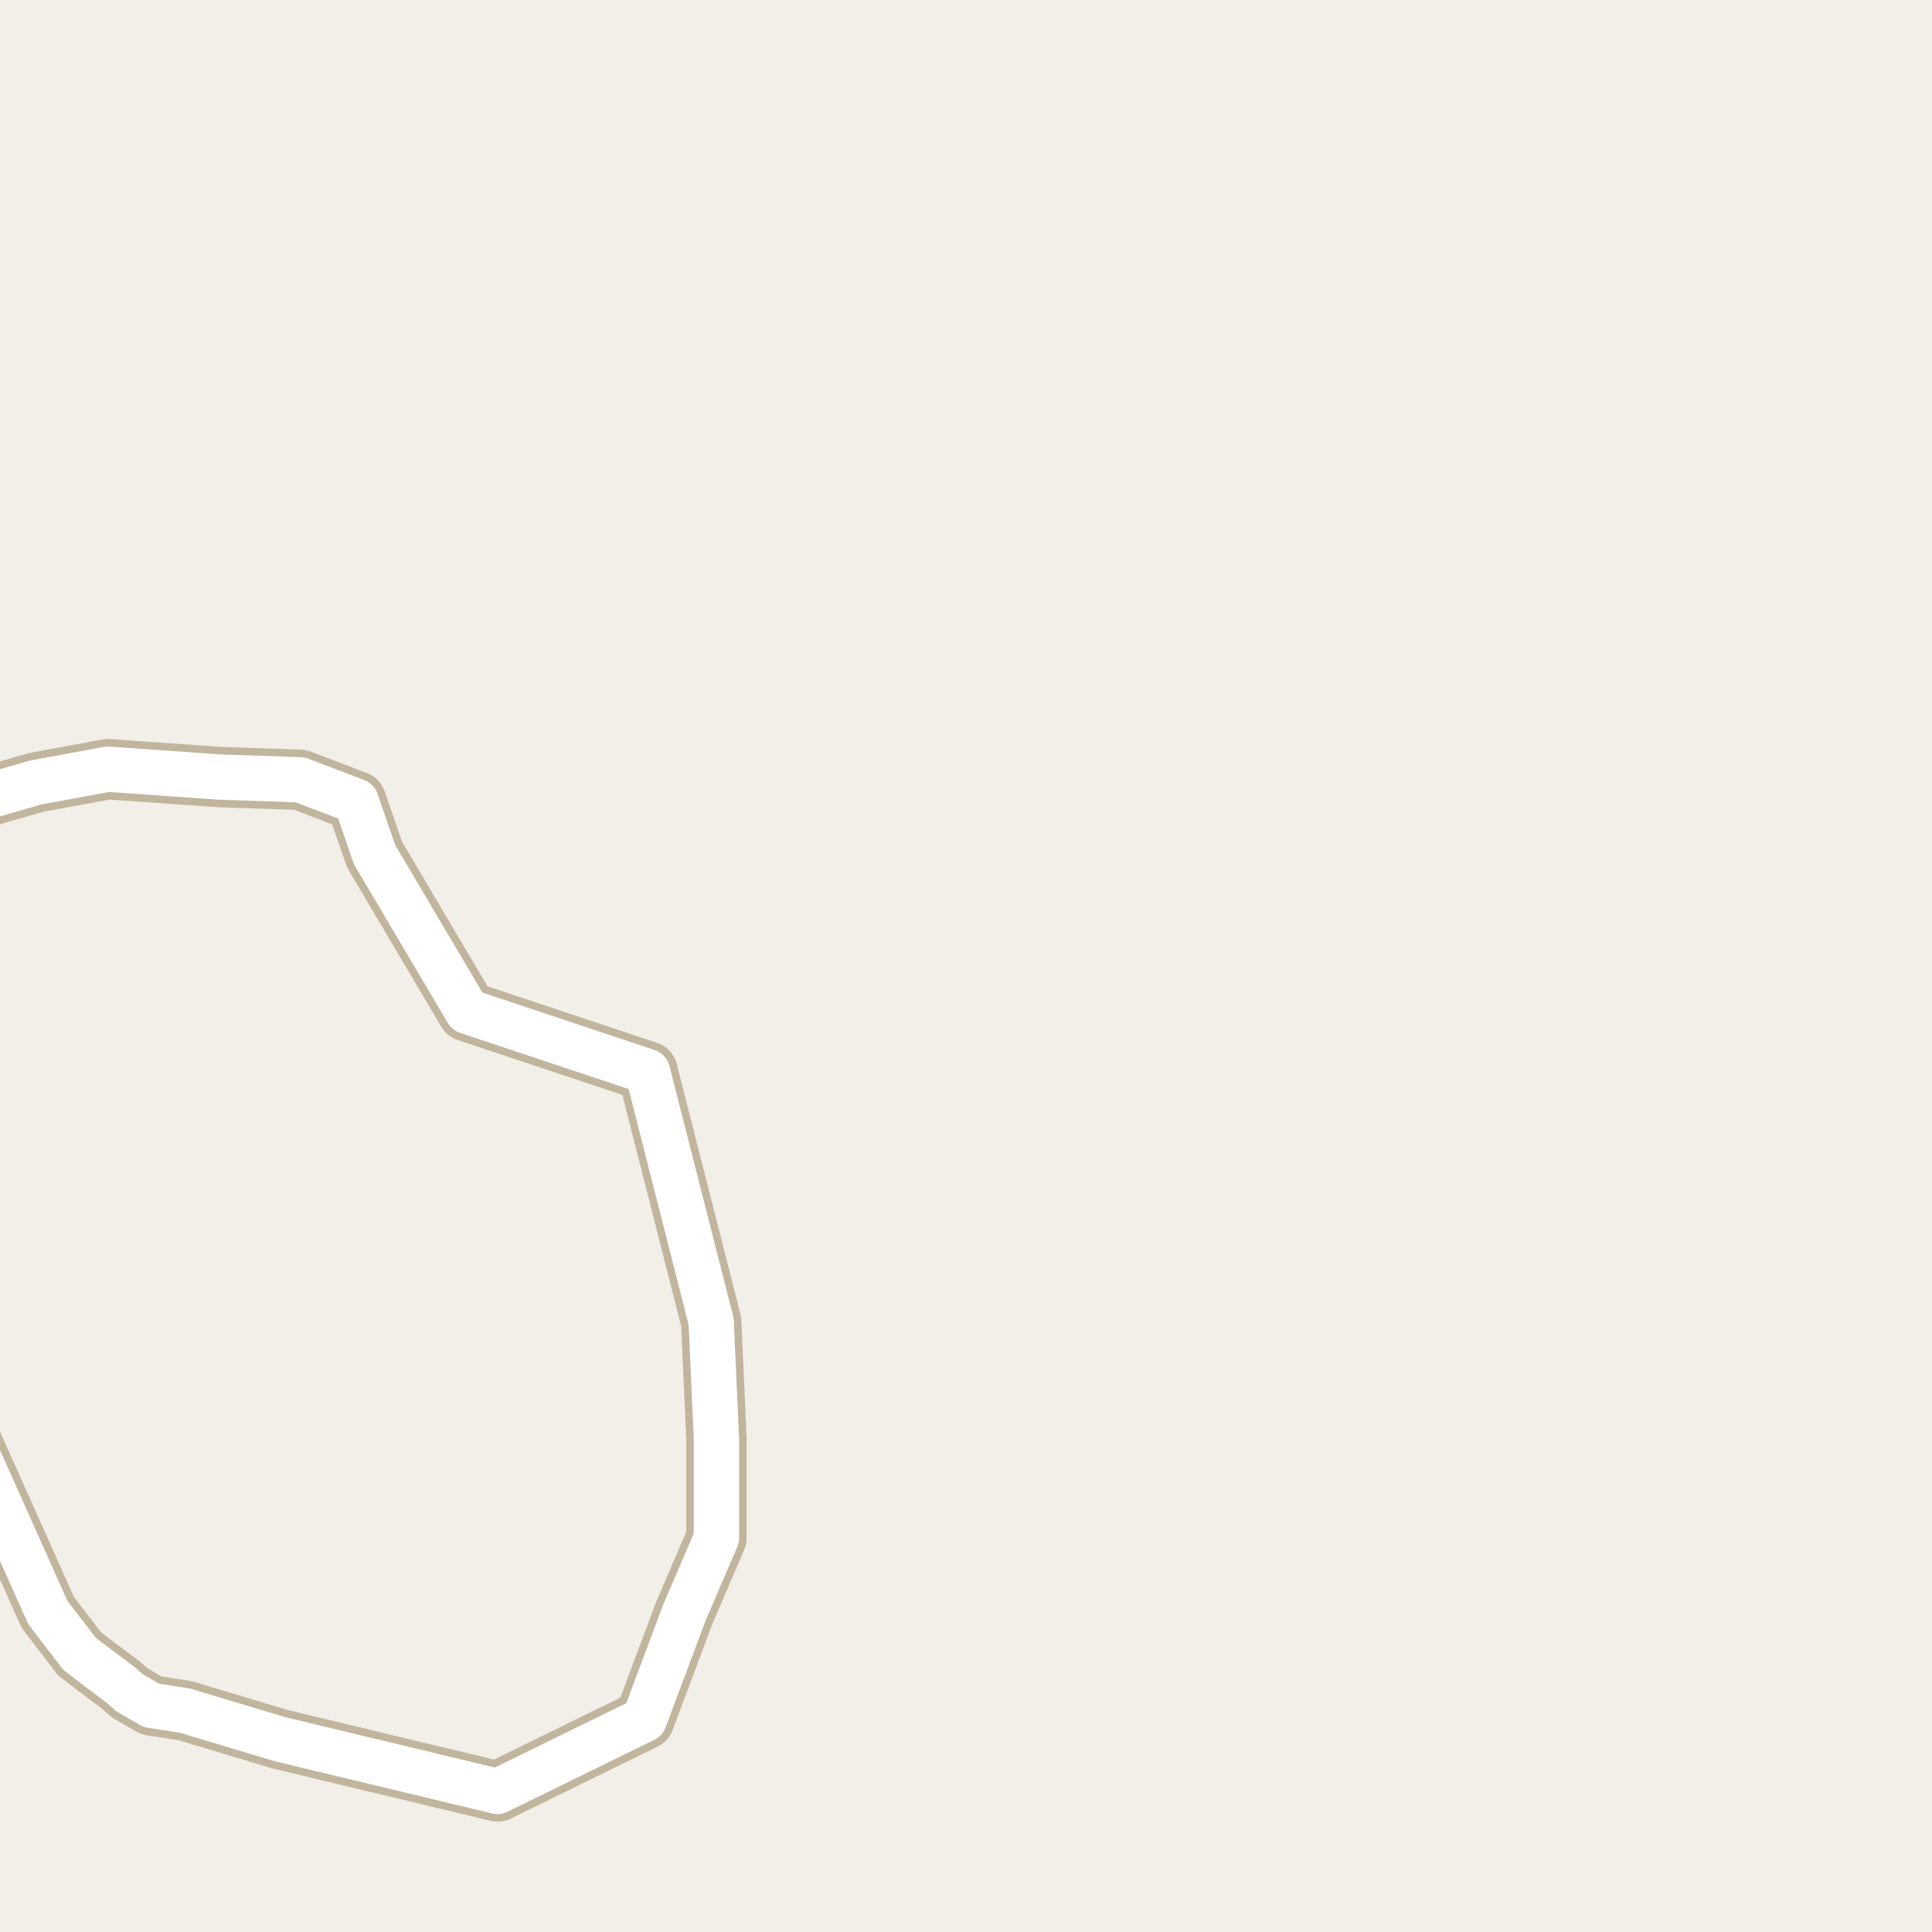 <?xml version="1.0" encoding="UTF-8"?>
<svg xmlns="http://www.w3.org/2000/svg" xmlns:xlink="http://www.w3.org/1999/xlink" width="256pt" height="256pt" viewBox="0 0 256 256" version="1.1">
<g id="surface2">
<rect x="0" y="0" width="256" height="256" style="fill:rgb(94.902%,93.725%,91.373%);fill-opacity:1;stroke:none;"/>
<path style="fill:none;stroke-width:8;stroke-linecap:round;stroke-linejoin:round;stroke:rgb(75.686%,70.98%,61.569%);stroke-opacity:1;stroke-miterlimit:10;" d="M 4.734 103.684 L -9 107.66 M -9 186.723 L -4.098 190.332 L 6.34 213.672 L 10.559 219.16 L 12.867 220.922 L 16.012 223.273 L 17.176 224.316 L 20.066 225.98 L 24.492 226.668 L 37.098 230.453 L 65.922 237.375 L 85.379 227.844 L 90.691 213.672 L 94.934 203.781 L 94.934 190.691 L 94.234 175.117 L 85.801 141.98 L 61.914 134.016 L 49.637 113.25 L 47.188 106.164 L 39.754 103.324 L 29.129 102.965 L 14.285 101.922 L 4.734 103.684 "/>
<path style="fill:none;stroke-width:6;stroke-linecap:round;stroke-linejoin:round;stroke:rgb(100%,100%,100%);stroke-opacity:1;stroke-miterlimit:10;" d="M 4.734 103.684 L -9 107.66 M -9 186.723 L -4.098 190.332 L 6.34 213.672 L 10.559 219.16 L 12.867 220.922 L 16.012 223.273 L 17.176 224.316 L 20.066 225.98 L 24.492 226.668 L 37.098 230.453 L 65.922 237.375 L 85.379 227.844 L 90.691 213.672 L 94.934 203.781 L 94.934 190.691 L 94.234 175.117 L 85.801 141.98 L 61.914 134.016 L 49.637 113.25 L 47.188 106.164 L 39.754 103.324 L 29.129 102.965 L 14.285 101.922 L 4.734 103.684 "/>
</g>
</svg>

